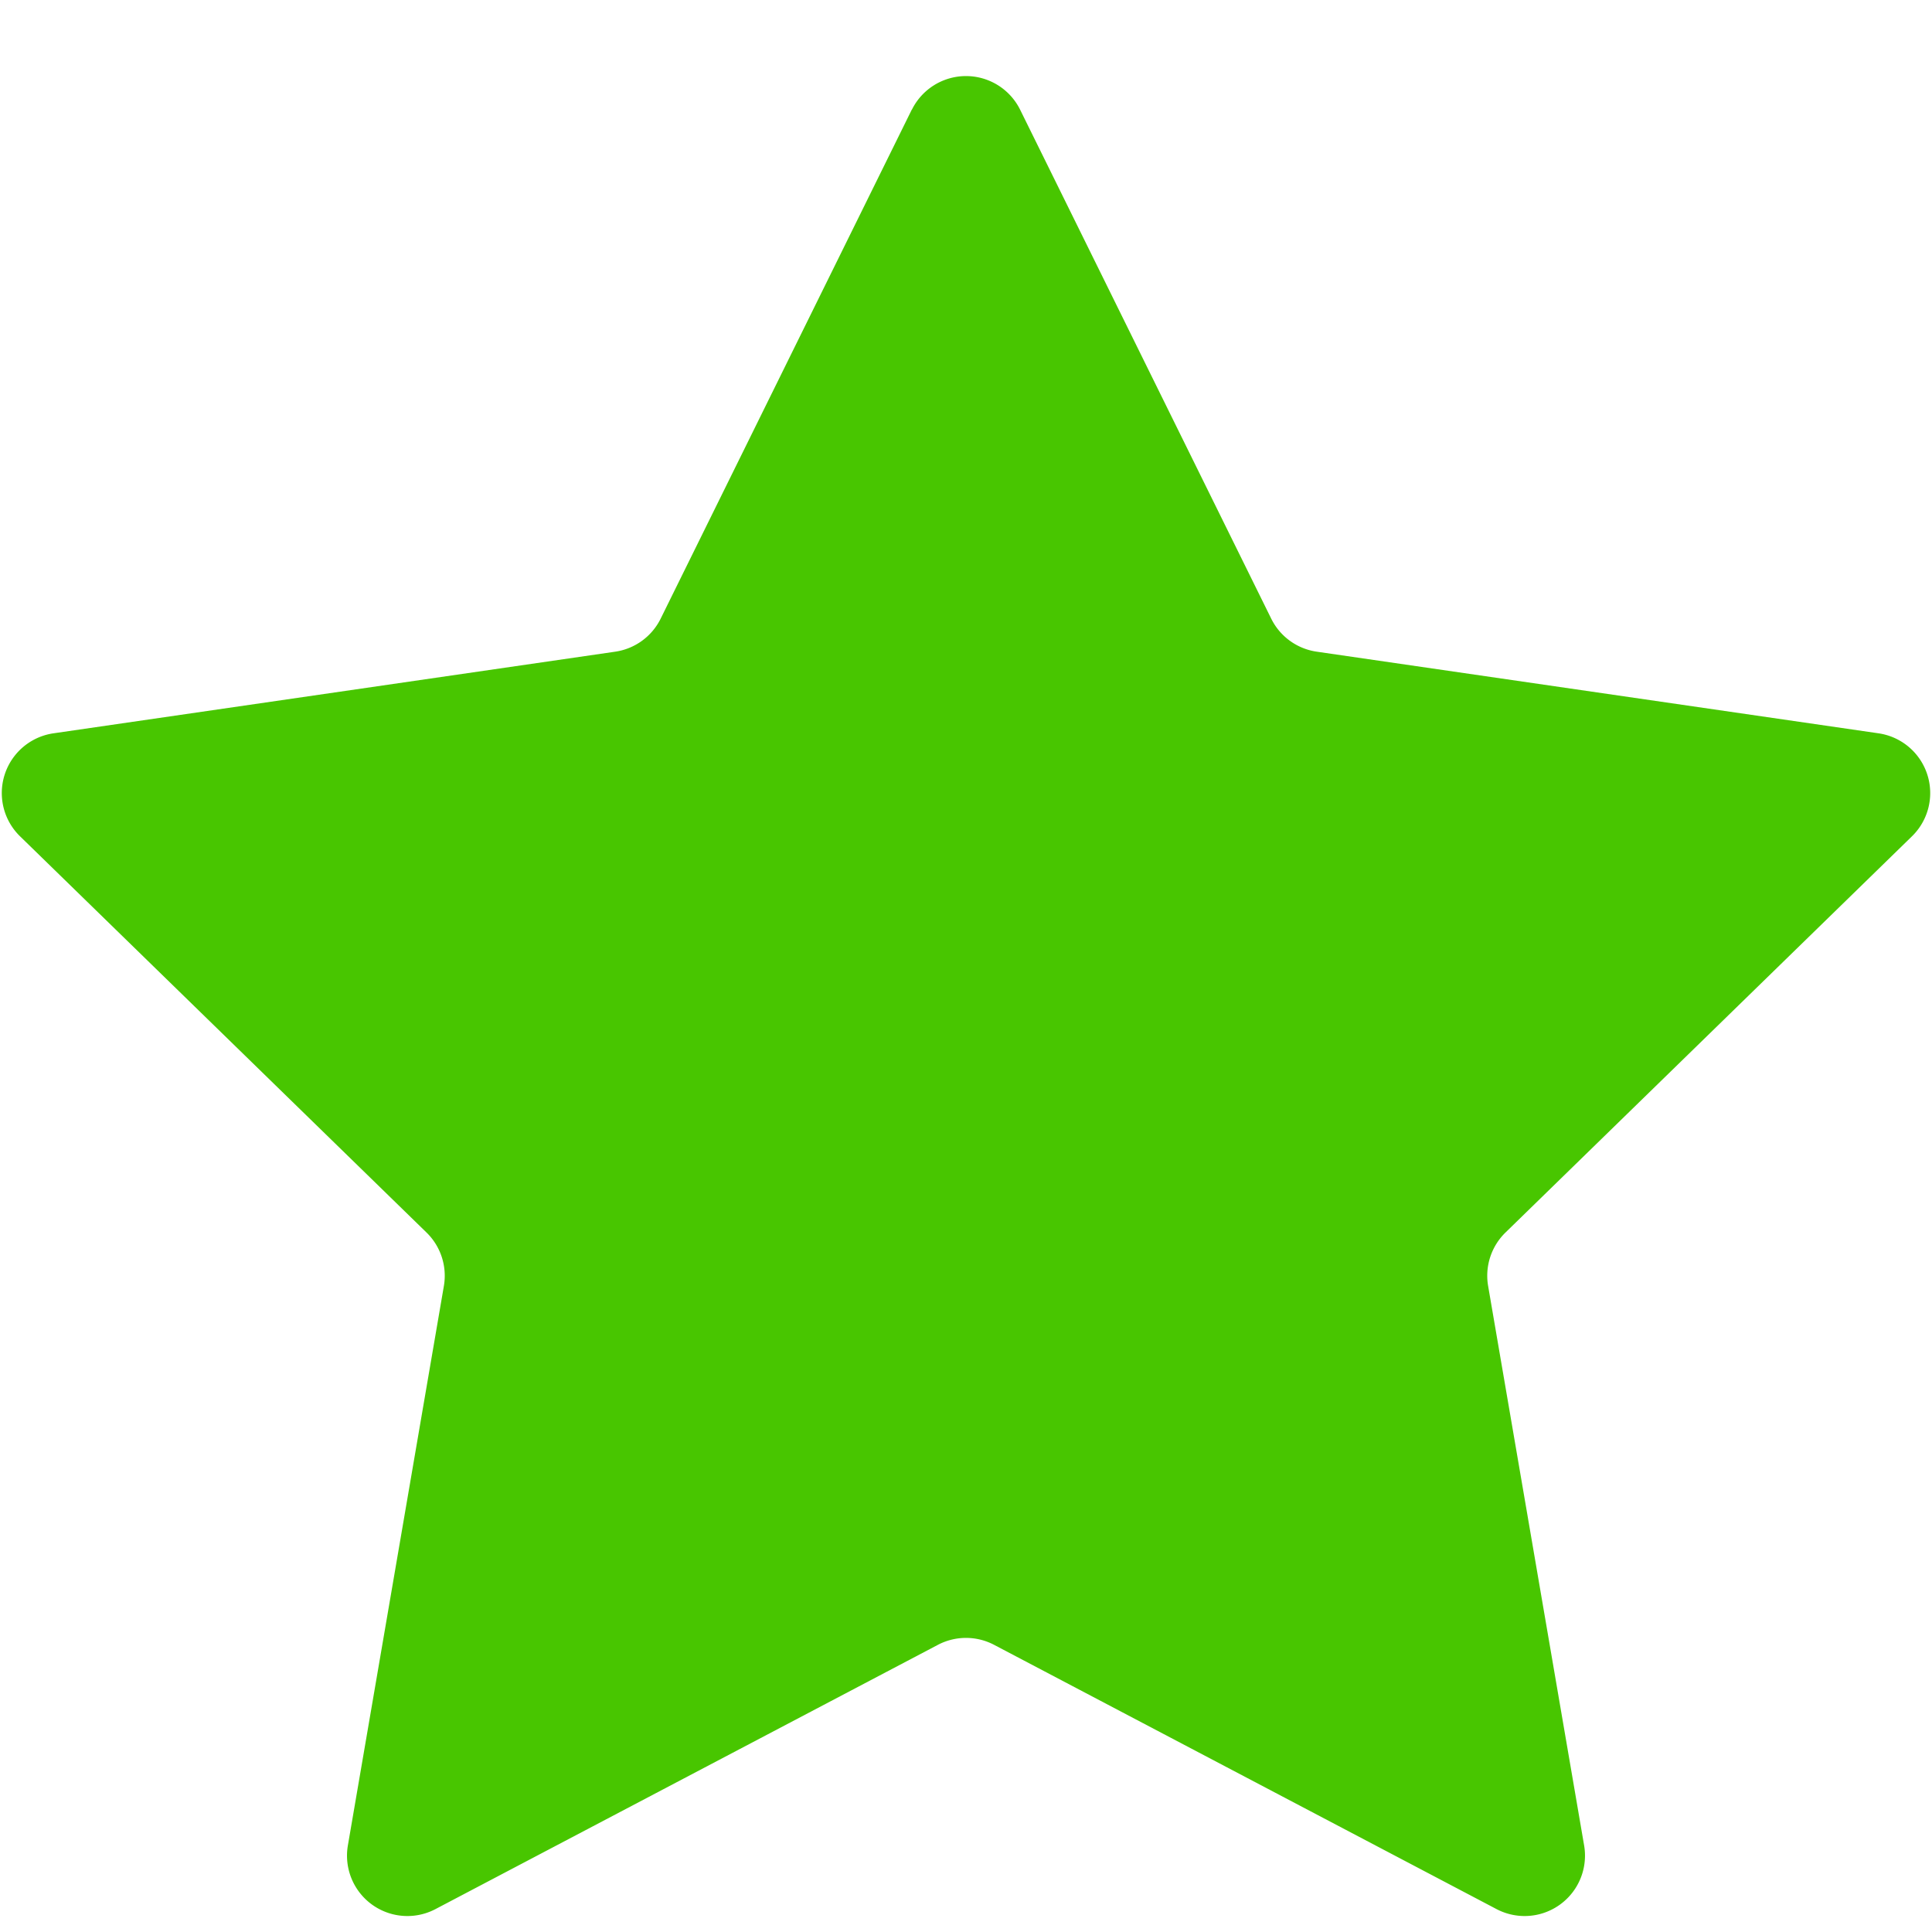 <svg class="StarIcon_root" viewBox="0 0 16 16" fill="none" xmlns="http://www.w3.org/2000/svg"><path fill="#48C600" d="M7.552.908a.5.5 0 0 1 .896 0l2.08 4.216a.5.5 0 0 0 .377.273l4.652.676a.5.5 0 0 1 .277.853l-3.366 3.281a.5.5 0 0 0-.144.443l.795 4.633a.5.5 0 0 1-.726.527l-4.16-2.188a.5.5 0 0 0-.466 0l-4.16 2.188a.5.5 0 0 1-.726-.527l.795-4.633a.5.5 0 0 0-.144-.443L.166 6.926a.5.5 0 0 1 .277-.853l4.652-.676a.5.5 0 0 0 .376-.273L7.551.908z"></path></svg>